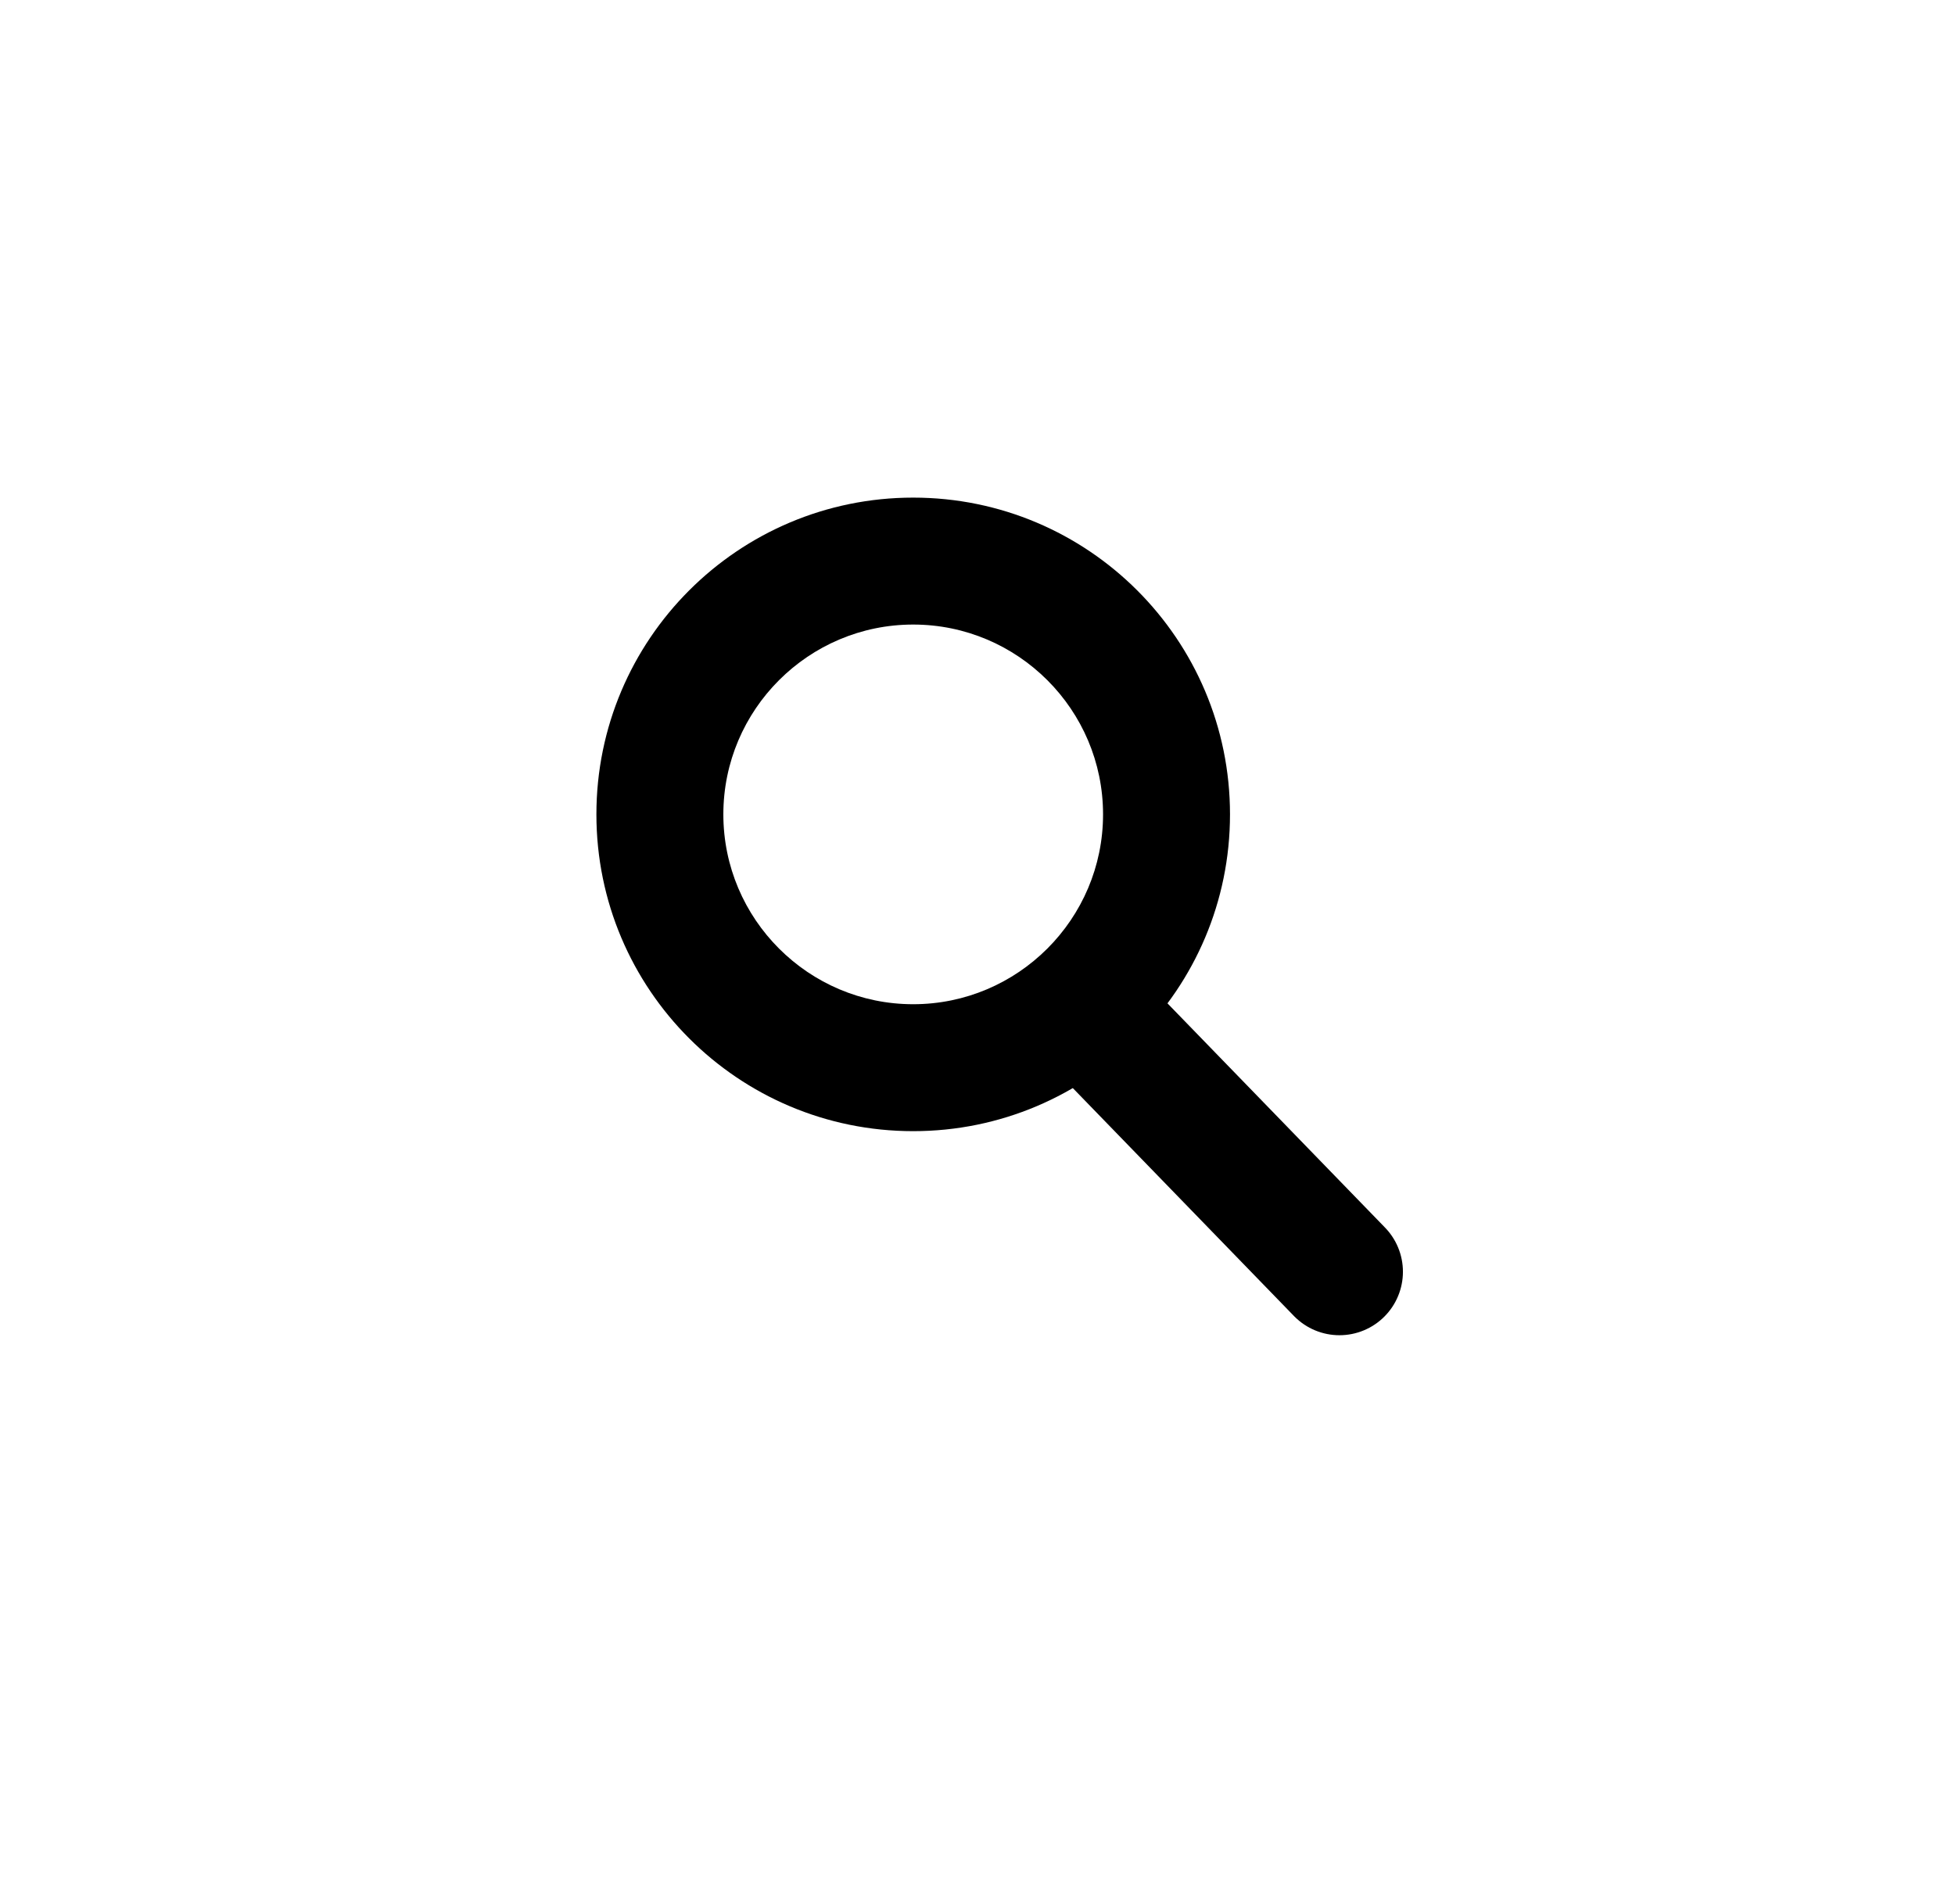 <svg xmlns="http://www.w3.org/2000/svg" xmlns:xlink="http://www.w3.org/1999/xlink" width="77" height="75" viewBox="0 0 77 75">
  <defs>
    <filter id="Rectangle_16" x="0" y="0" width="77" height="75" filterUnits="userSpaceOnUse">
      <feOffset dy="3" input="SourceAlpha"/>
      <feGaussianBlur stdDeviation="3" result="blur"/>
      <feFlood flood-opacity="0.161"/>
      <feComposite operator="in" in2="blur"/>
      <feComposite in="SourceGraphic"/>
    </filter>
  </defs>
  <g id="search_bar" data-name="search bar" transform="translate(8.745 6.297)">
    <g transform="matrix(1, 0, 0, 1, -8.74, -6.3)" filter="url(#Rectangle_16)">
      <rect id="Rectangle_16-2" data-name="Rectangle 16" width="59" height="57" rx="28.5" transform="translate(9 6)" fill="none"/>
    </g>
    <g id="magnifying_glass" data-name="magnifying glass" transform="translate(14.745 13.304)">
      <g id="Path_19" data-name="Path 19" fill="none" stroke-linecap="round">
        <path d="M12.477,0A12.477,12.477,0,1,1,0,12.477,12.477,12.477,0,0,1,12.477,0Z" stroke="none"/>
        <path d="M 12.477 5 C 8.354 5 5 8.354 5 12.477 C 5 16.6 8.354 19.955 12.477 19.955 C 16.6 19.955 19.955 16.6 19.955 12.477 C 19.955 8.354 16.6 5 12.477 5 M 12.477 -1.9073486328125e-06 C 19.369 -1.9073486328125e-06 24.955 5.586 24.955 12.477 C 24.955 19.369 19.369 24.955 12.477 24.955 C 5.586 24.955 -1.9073486328125e-06 19.369 -1.9073486328125e-06 12.477 C -1.9073486328125e-06 5.586 5.586 -1.9073486328125e-06 12.477 -1.9073486328125e-06 Z" stroke="none" fill="#000"/>
      </g>
      <path id="Path_20" data-name="Path 20" d="M0,0,9.624,9.92" transform="translate(19.642 20.573)" fill="none" stroke="#000" stroke-linecap="round" stroke-width="5"/>
    </g>
  </g>
</svg>
